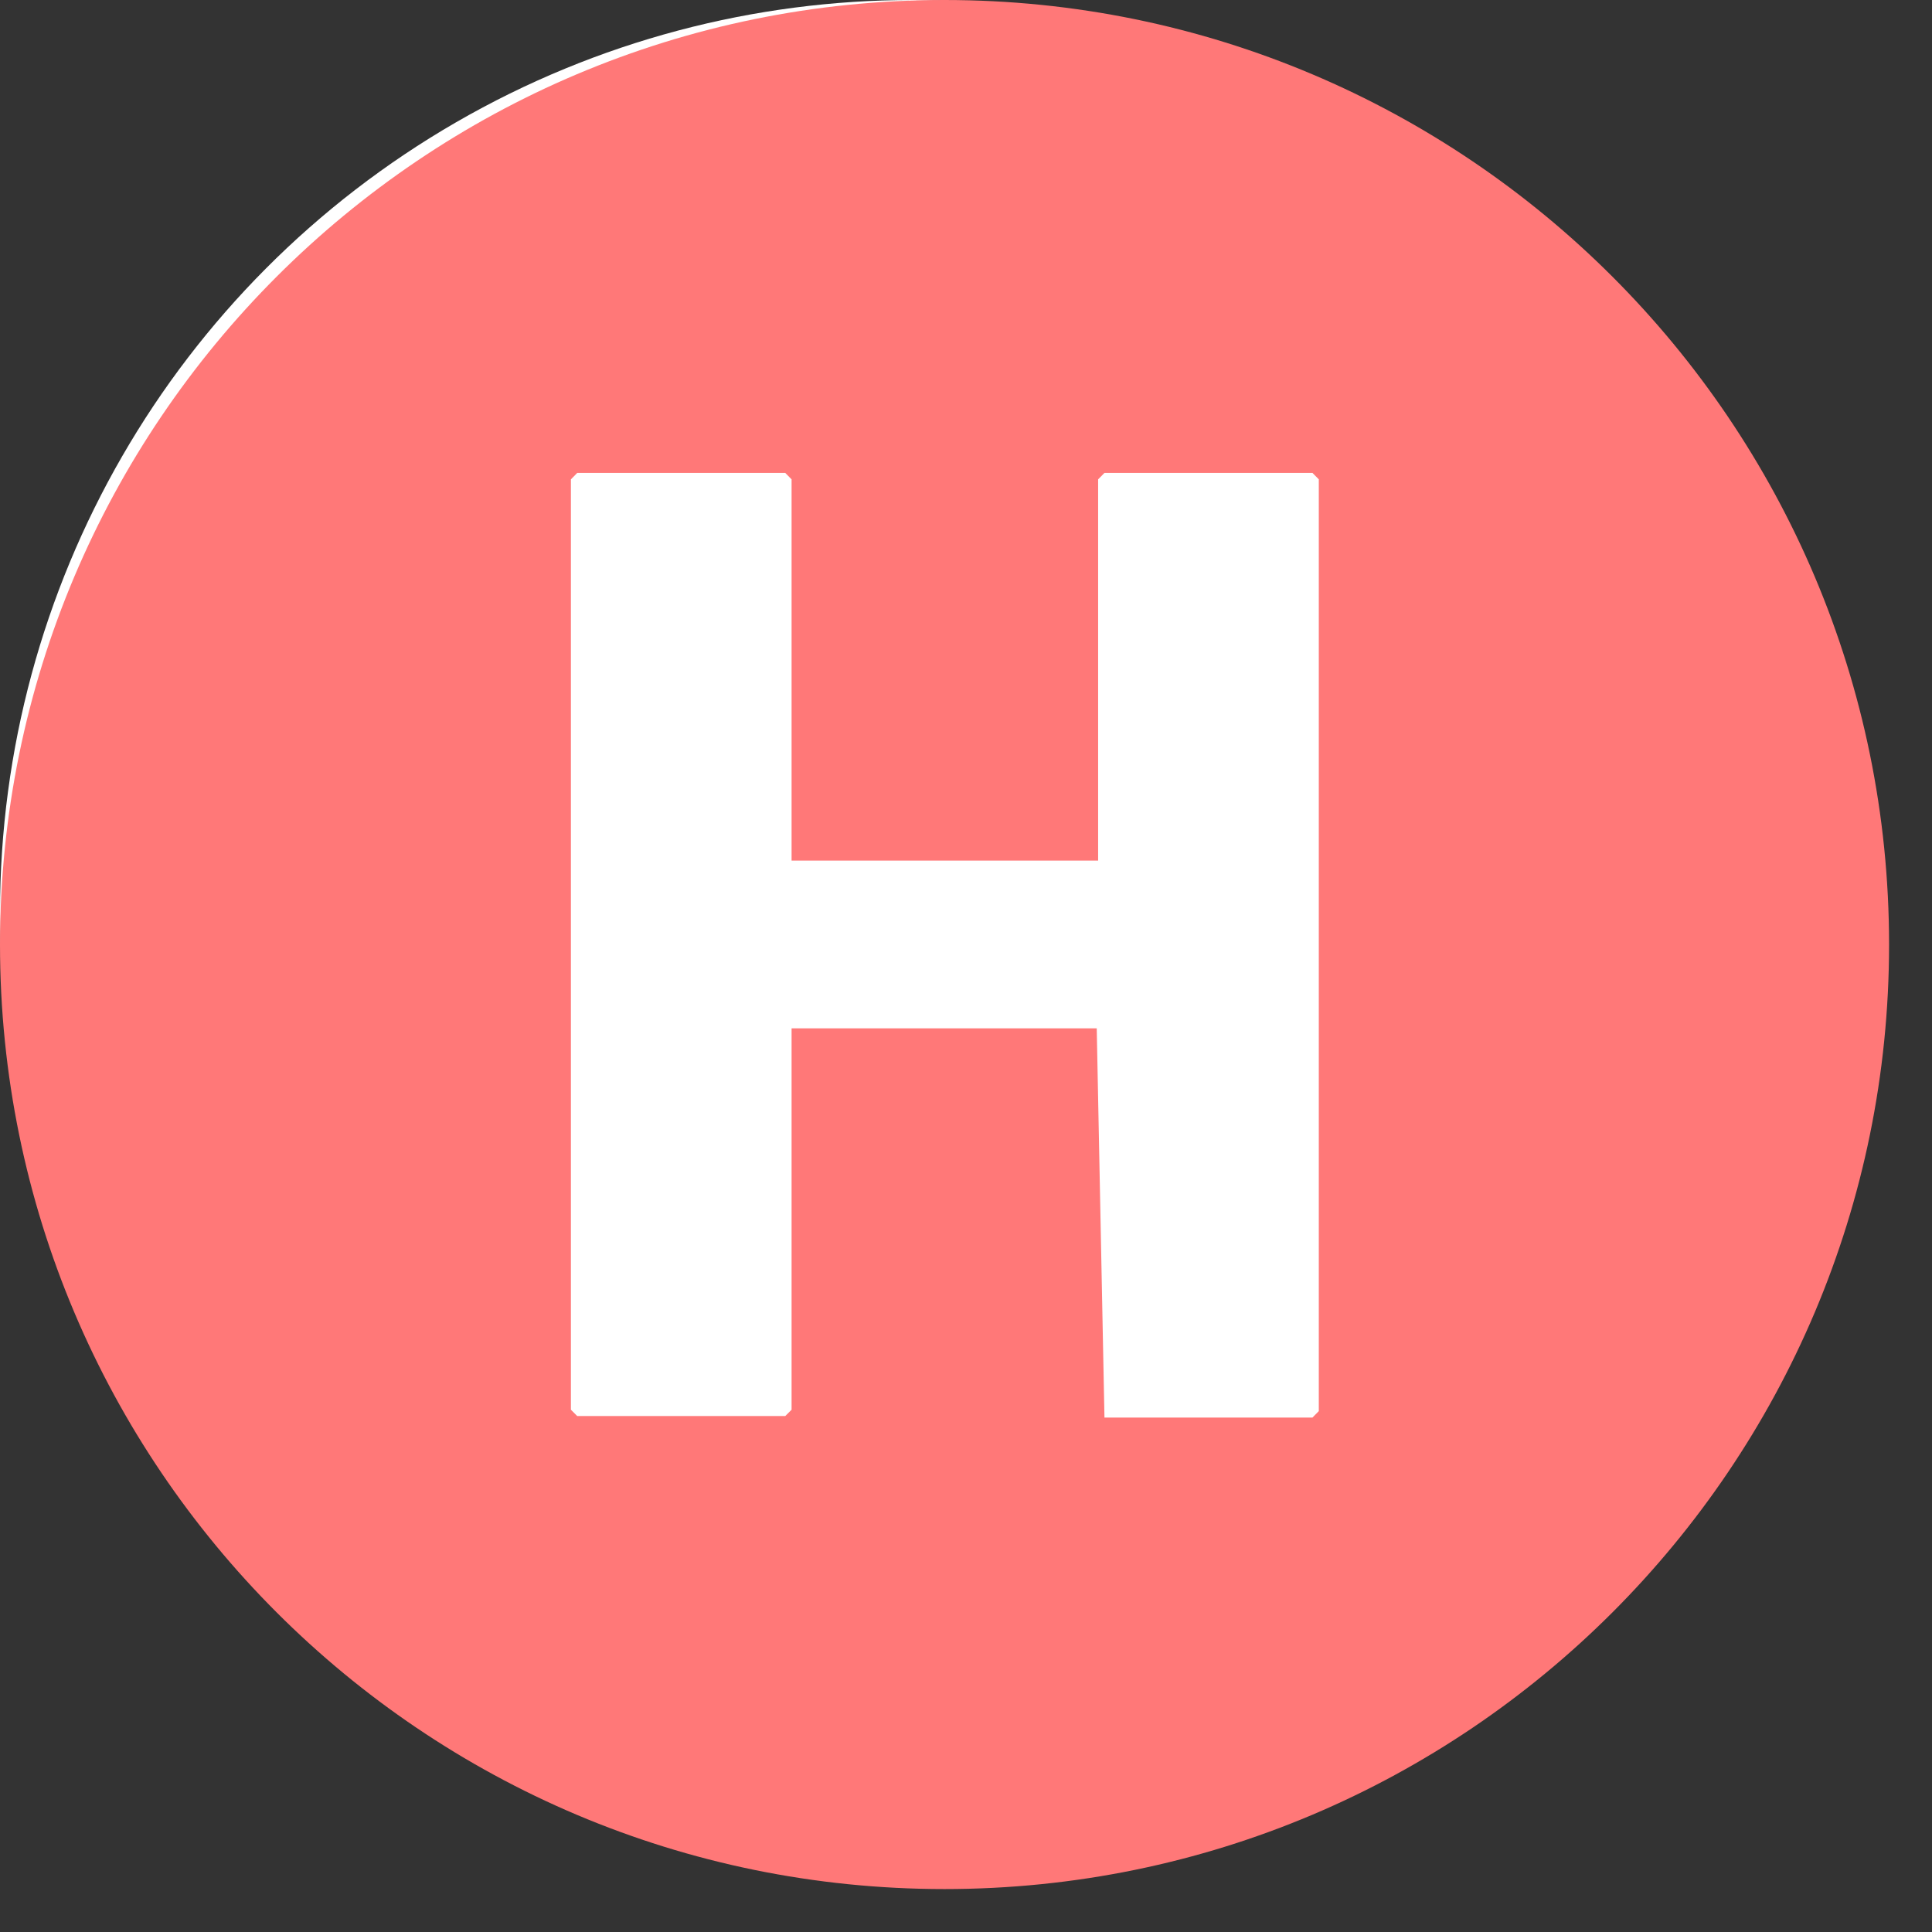 <svg width="18" height="18" viewBox="0 0 18 18" fill="none" xmlns="http://www.w3.org/2000/svg">
<rect x="0" y="0" width="18" height="18" fill="#333333" stroke="none"/>
<circle cx="8.5" cy="8.5" r="8.5" fill="white"/>
<path fill-rule="evenodd" clip-rule="evenodd" d="M17.6 8.8C17.6 13.66 13.66 17.6 8.8 17.6C3.94 17.6 0 13.66 0 8.8C0 3.94 3.94 0 8.8 0C13.66 0 17.6 3.94 17.6 8.8ZM12.228 13.207H10.29L10.218 9.581H7.375V13.134L7.316 13.193H5.378L5.319 13.134V4.466L5.378 4.406H7.316L7.375 4.466V8.018H10.231V4.466L10.29 4.406H12.228L12.287 4.466V13.147L12.228 13.207Z" fill="#FF7878"/>
</svg>
